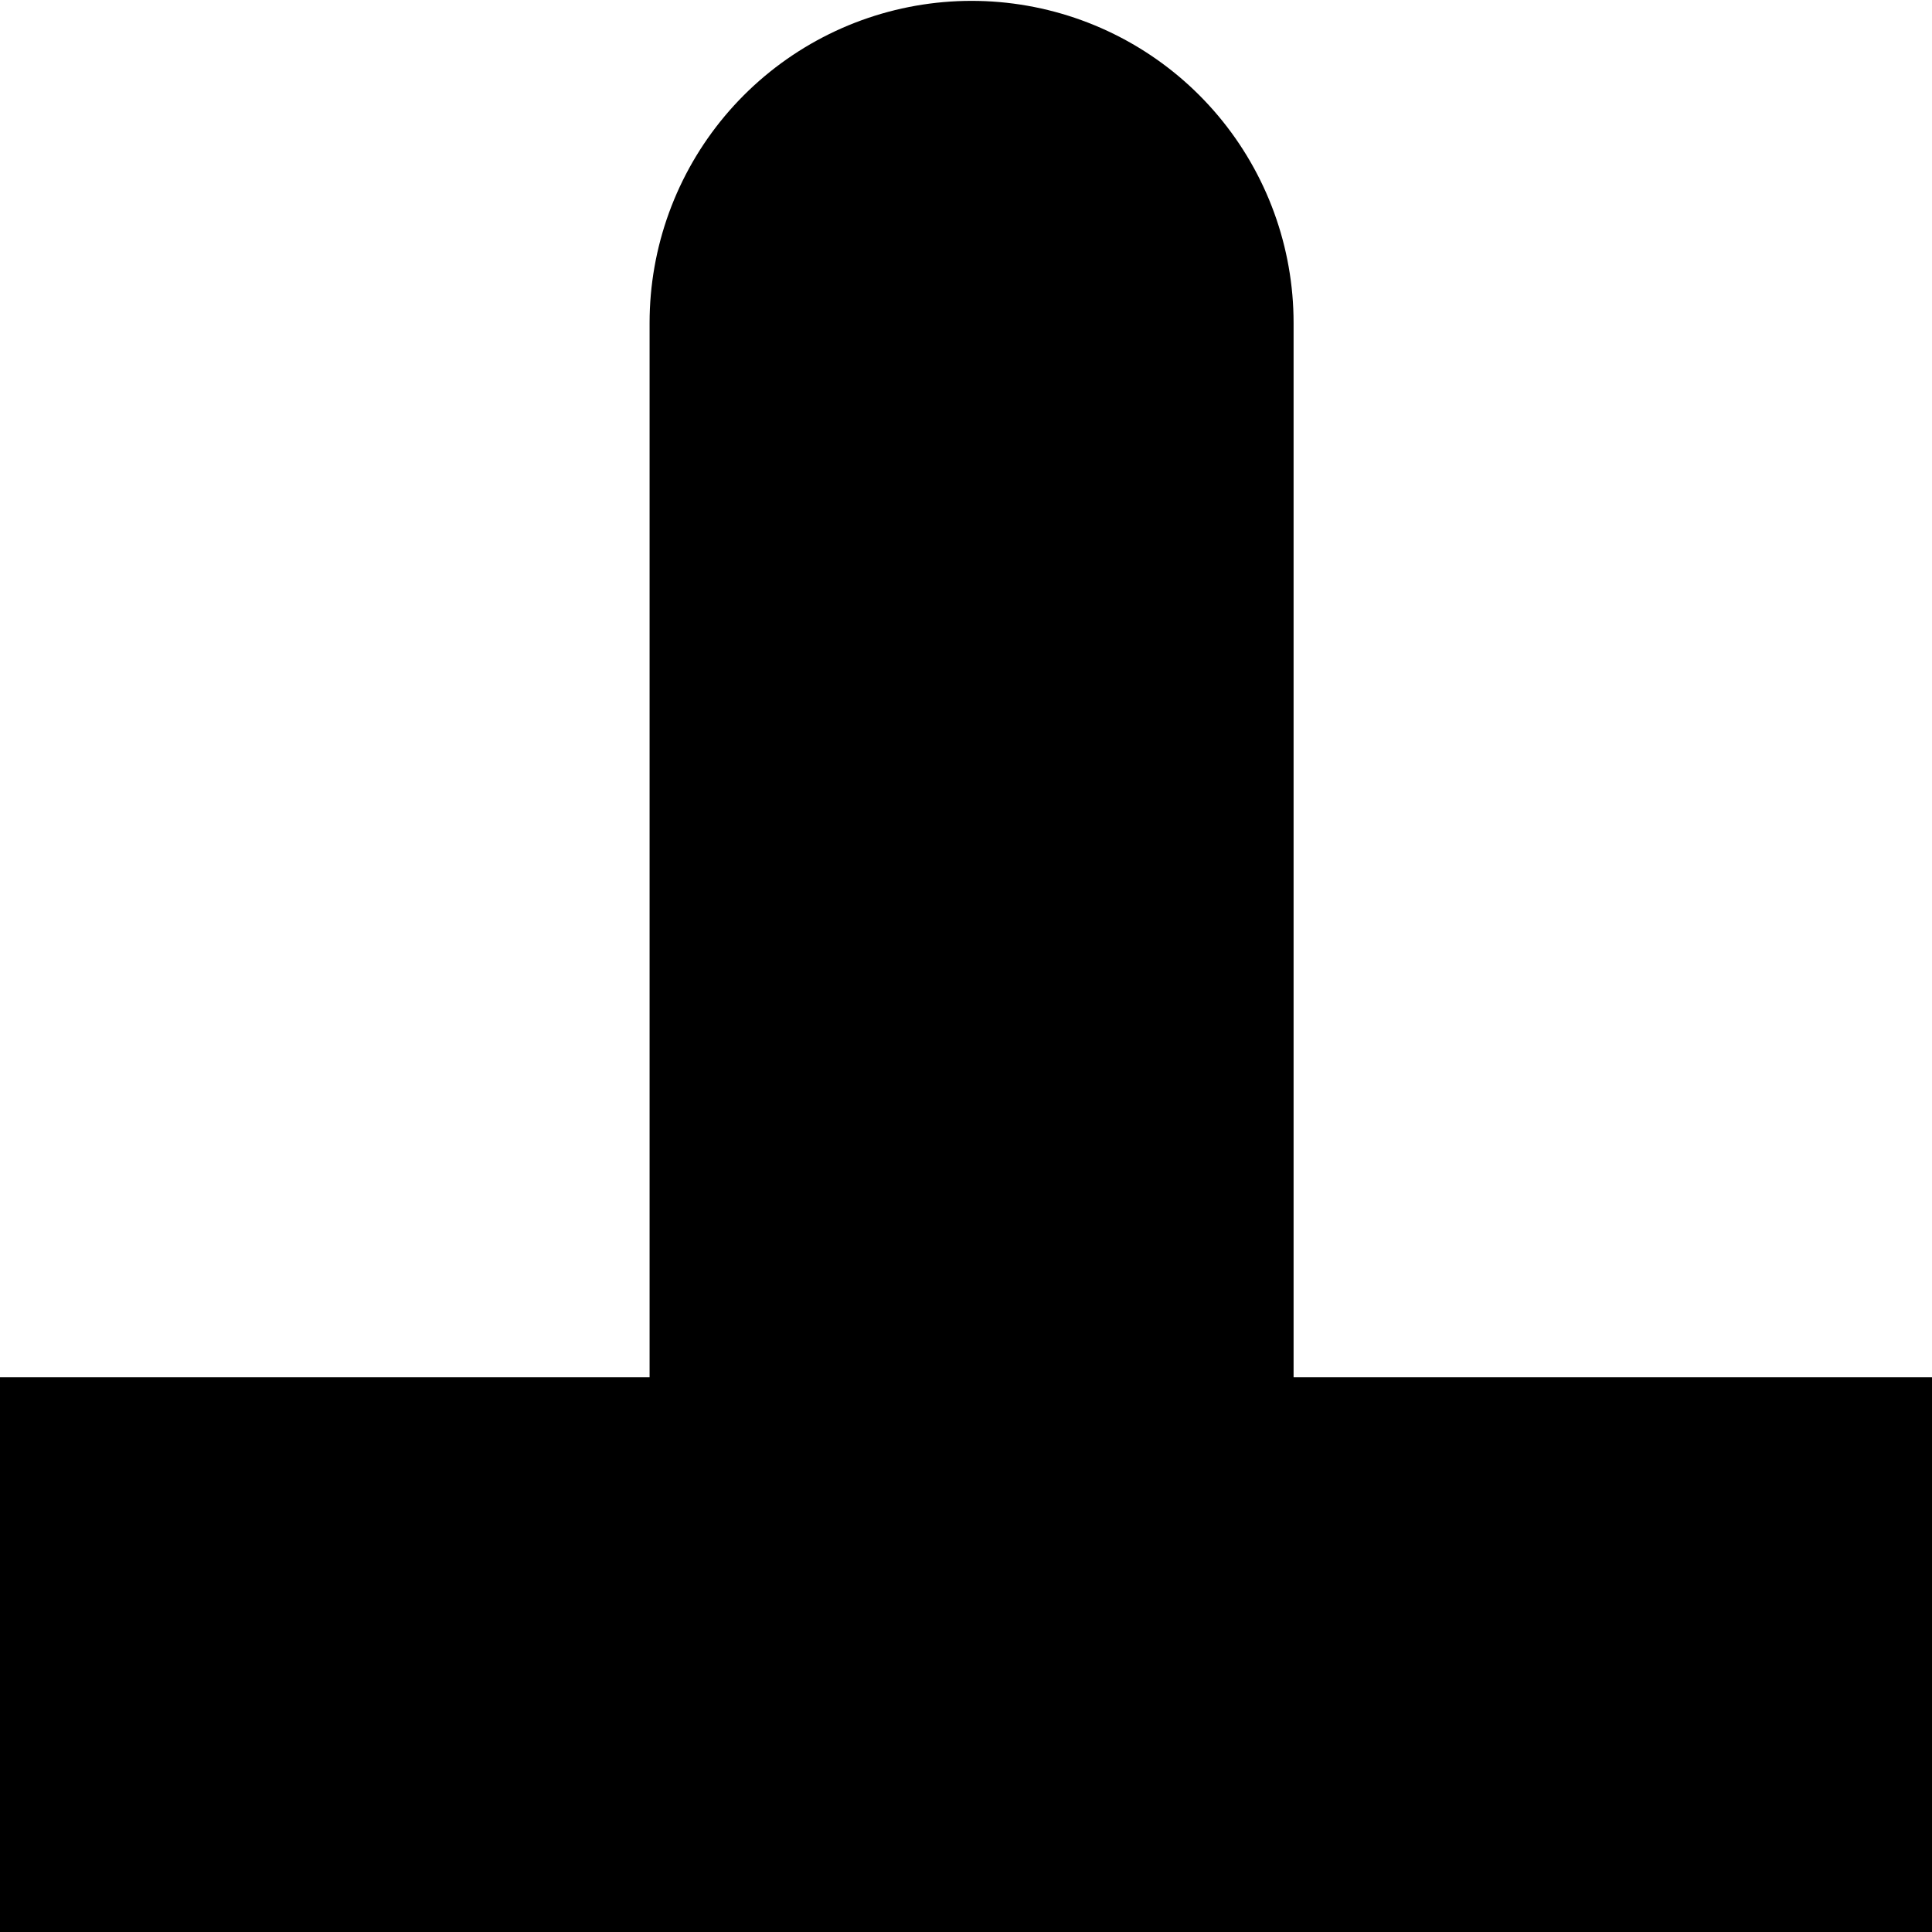 <?xml version="1.0" encoding="utf-8"?>
<svg viewBox="0 0 9 9" xmlns="http://www.w3.org/2000/svg" xmlns:bx="https://boxy-svg.com">
  <defs>
    <bx:guide x="3.007" y="0.536" angle="0"/>
    <bx:guide x="2.079" y="5.017" angle="90"/>
  </defs>
  <line style="stroke: rgb(0, 0, 0); stroke-linecap: round; stroke-width: 3px;" x1="4.526" y1="7.916" x2="4.526" y2="1.504" transform="matrix(-1, 0, 0, -1, 9.052, 9.42)"/>
  <line style="stroke: rgb(0, 0, 0); stroke-width: 3px;" x1="0" y1="7.916" x2="9" y2="7.916"/>
</svg>